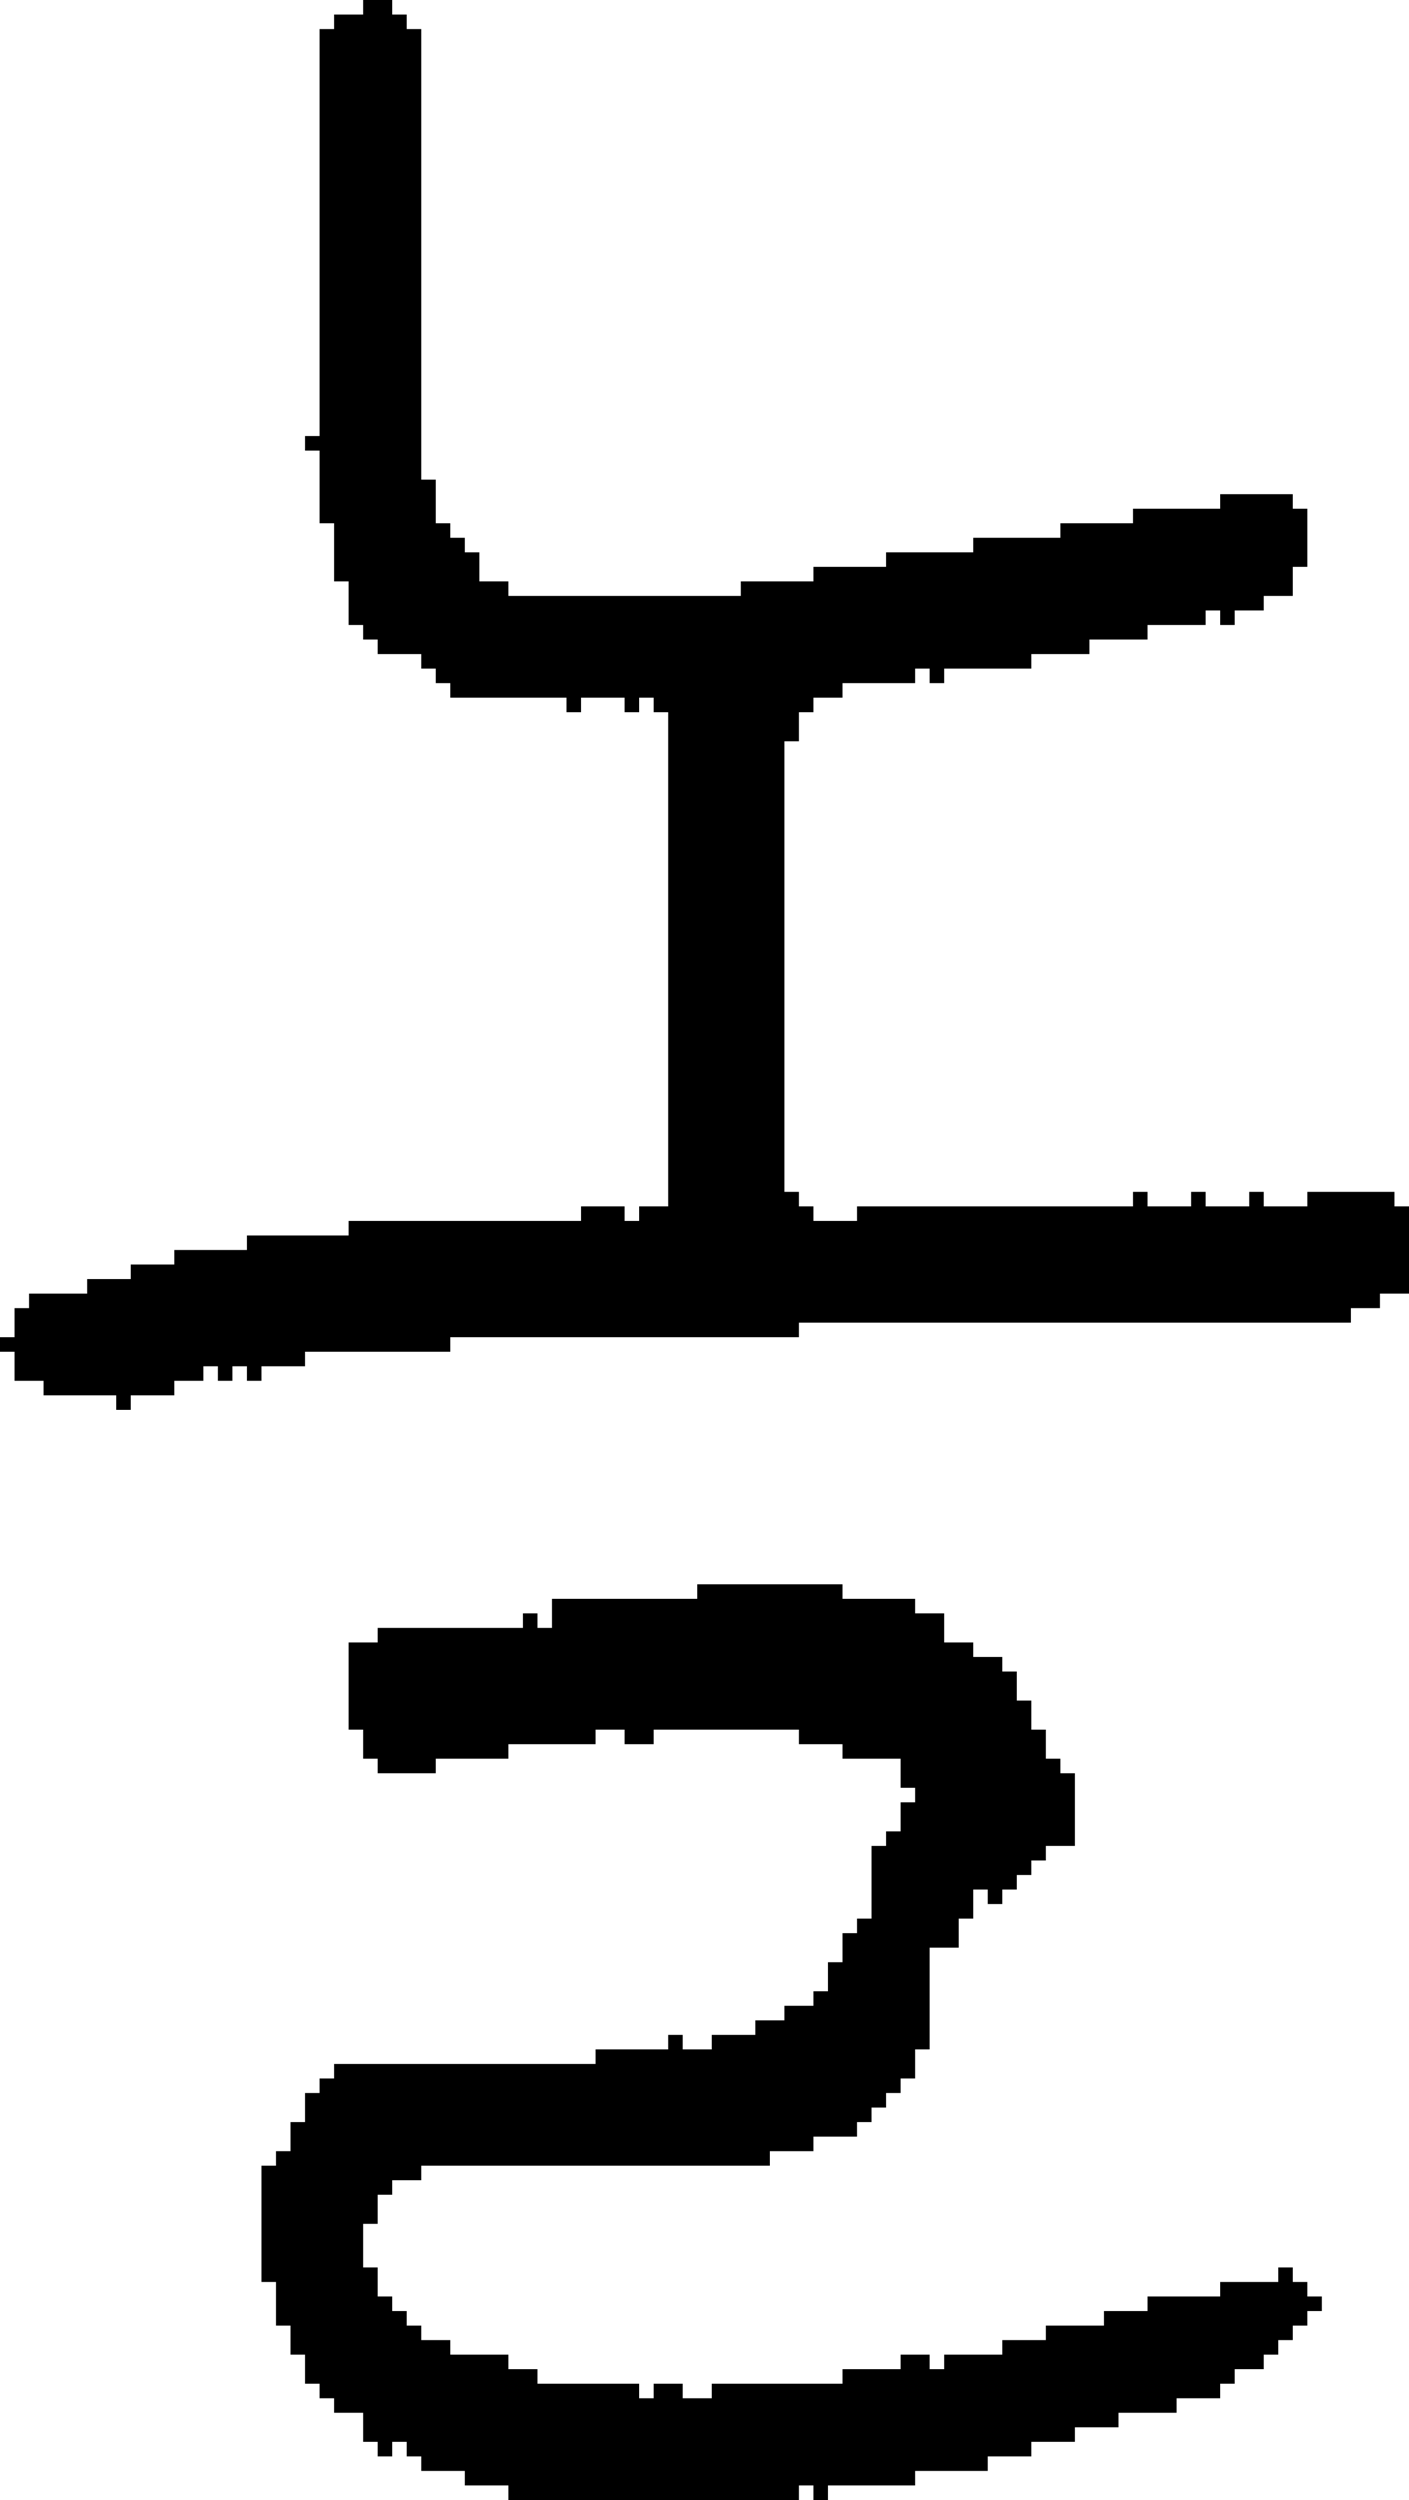 <?xml version="1.0" encoding="UTF-8" standalone="no"?>
<!DOCTYPE svg PUBLIC "-//W3C//DTD SVG 1.1//EN" 
  "http://www.w3.org/Graphics/SVG/1.1/DTD/svg11.dtd">
<svg width="97" height="172"
     xmlns="http://www.w3.org/2000/svg" version="1.1">
 <path d="  M 54,51  L 55,51  L 55,49  L 56,49  L 56,48  L 58,48  L 58,47  L 63,47  L 63,46  L 64,46  L 64,47  L 65,47  L 65,46  L 71,46  L 71,45  L 75,45  L 75,44  L 79,44  L 79,43  L 83,43  L 83,42  L 84,42  L 84,43  L 85,43  L 85,42  L 87,42  L 87,41  L 89,41  L 89,39  L 90,39  L 90,35  L 89,35  L 89,34  L 84,34  L 84,35  L 78,35  L 78,36  L 73,36  L 73,37  L 67,37  L 67,38  L 61,38  L 61,39  L 56,39  L 56,40  L 51,40  L 51,41  L 35,41  L 35,40  L 33,40  L 33,38  L 32,38  L 32,37  L 31,37  L 31,36  L 30,36  L 30,33  L 29,33  L 29,2  L 28,2  L 28,1  L 27,1  L 27,0  L 25,0  L 25,1  L 23,1  L 23,2  L 22,2  L 22,30  L 21,30  L 21,31  L 22,31  L 22,36  L 23,36  L 23,40  L 24,40  L 24,43  L 25,43  L 25,44  L 26,44  L 26,45  L 29,45  L 29,46  L 30,46  L 30,47  L 31,47  L 31,48  L 39,48  L 39,49  L 40,49  L 40,48  L 43,48  L 43,49  L 44,49  L 44,48  L 45,48  L 45,49  L 46,49  L 46,83  L 44,83  L 44,84  L 43,84  L 43,83  L 40,83  L 40,84  L 24,84  L 24,85  L 17,85  L 17,86  L 12,86  L 12,87  L 9,87  L 9,88  L 6,88  L 6,89  L 2,89  L 2,90  L 1,90  L 1,92  L 0,92  L 0,93  L 1,93  L 1,95  L 3,95  L 3,96  L 8,96  L 8,97  L 9,97  L 9,96  L 12,96  L 12,95  L 14,95  L 14,94  L 15,94  L 15,95  L 16,95  L 16,94  L 17,94  L 17,95  L 18,95  L 18,94  L 21,94  L 21,93  L 31,93  L 31,92  L 55,92  L 55,91  L 93,91  L 93,90  L 95,90  L 95,89  L 97,89  L 97,83  L 96,83  L 96,82  L 90,82  L 90,83  L 87,83  L 87,82  L 86,82  L 86,83  L 83,83  L 83,82  L 82,82  L 82,83  L 79,83  L 79,82  L 78,82  L 78,83  L 59,83  L 59,84  L 56,84  L 56,83  L 55,83  L 55,82  L 54,82  Z  " style="fill:rgb(0, 0, 0); fill-opacity:1.000; stroke:none;" />
 <path d="  M 55,119  L 55,120  L 58,120  L 58,121  L 62,121  L 62,123  L 63,123  L 63,124  L 62,124  L 62,126  L 61,126  L 61,127  L 60,127  L 60,132  L 59,132  L 59,133  L 58,133  L 58,135  L 57,135  L 57,137  L 56,137  L 56,138  L 54,138  L 54,139  L 52,139  L 52,140  L 49,140  L 49,141  L 47,141  L 47,140  L 46,140  L 46,141  L 41,141  L 41,142  L 23,142  L 23,143  L 22,143  L 22,144  L 21,144  L 21,146  L 20,146  L 20,148  L 19,148  L 19,149  L 18,149  L 18,157  L 19,157  L 19,160  L 20,160  L 20,162  L 21,162  L 21,164  L 22,164  L 22,165  L 23,165  L 23,166  L 25,166  L 25,168  L 26,168  L 26,169  L 27,169  L 27,168  L 28,168  L 28,169  L 29,169  L 29,170  L 32,170  L 32,171  L 35,171  L 35,172  L 55,172  L 55,171  L 56,171  L 56,172  L 57,172  L 57,171  L 63,171  L 63,170  L 68,170  L 68,169  L 71,169  L 71,168  L 74,168  L 74,167  L 77,167  L 77,166  L 81,166  L 81,165  L 84,165  L 84,164  L 85,164  L 85,163  L 87,163  L 87,162  L 88,162  L 88,161  L 89,161  L 89,160  L 90,160  L 90,159  L 91,159  L 91,158  L 90,158  L 90,157  L 89,157  L 89,156  L 88,156  L 88,157  L 84,157  L 84,158  L 79,158  L 79,159  L 76,159  L 76,160  L 72,160  L 72,161  L 69,161  L 69,162  L 65,162  L 65,163  L 64,163  L 64,162  L 62,162  L 62,163  L 58,163  L 58,164  L 49,164  L 49,165  L 47,165  L 47,164  L 45,164  L 45,165  L 44,165  L 44,164  L 37,164  L 37,163  L 35,163  L 35,162  L 31,162  L 31,161  L 29,161  L 29,160  L 28,160  L 28,159  L 27,159  L 27,158  L 26,158  L 26,156  L 25,156  L 25,153  L 26,153  L 26,151  L 27,151  L 27,150  L 29,150  L 29,149  L 53,149  L 53,148  L 56,148  L 56,147  L 59,147  L 59,146  L 60,146  L 60,145  L 61,145  L 61,144  L 62,144  L 62,143  L 63,143  L 63,141  L 64,141  L 64,134  L 66,134  L 66,132  L 67,132  L 67,130  L 68,130  L 68,131  L 69,131  L 69,130  L 70,130  L 70,129  L 71,129  L 71,128  L 72,128  L 72,127  L 74,127  L 74,122  L 73,122  L 73,121  L 72,121  L 72,119  L 71,119  L 71,117  L 70,117  L 70,115  L 69,115  L 69,114  L 67,114  L 67,113  L 65,113  L 65,111  L 63,111  L 63,110  L 58,110  L 58,109  L 48,109  L 48,110  L 38,110  L 38,112  L 37,112  L 37,111  L 36,111  L 36,112  L 26,112  L 26,113  L 24,113  L 24,119  L 25,119  L 25,121  L 26,121  L 26,122  L 30,122  L 30,121  L 35,121  L 35,120  L 41,120  L 41,119  L 43,119  L 43,120  L 45,120  L 45,119  Z  " style="fill:rgb(0, 0, 0); fill-opacity:1.000; stroke:none;" />
</svg>
